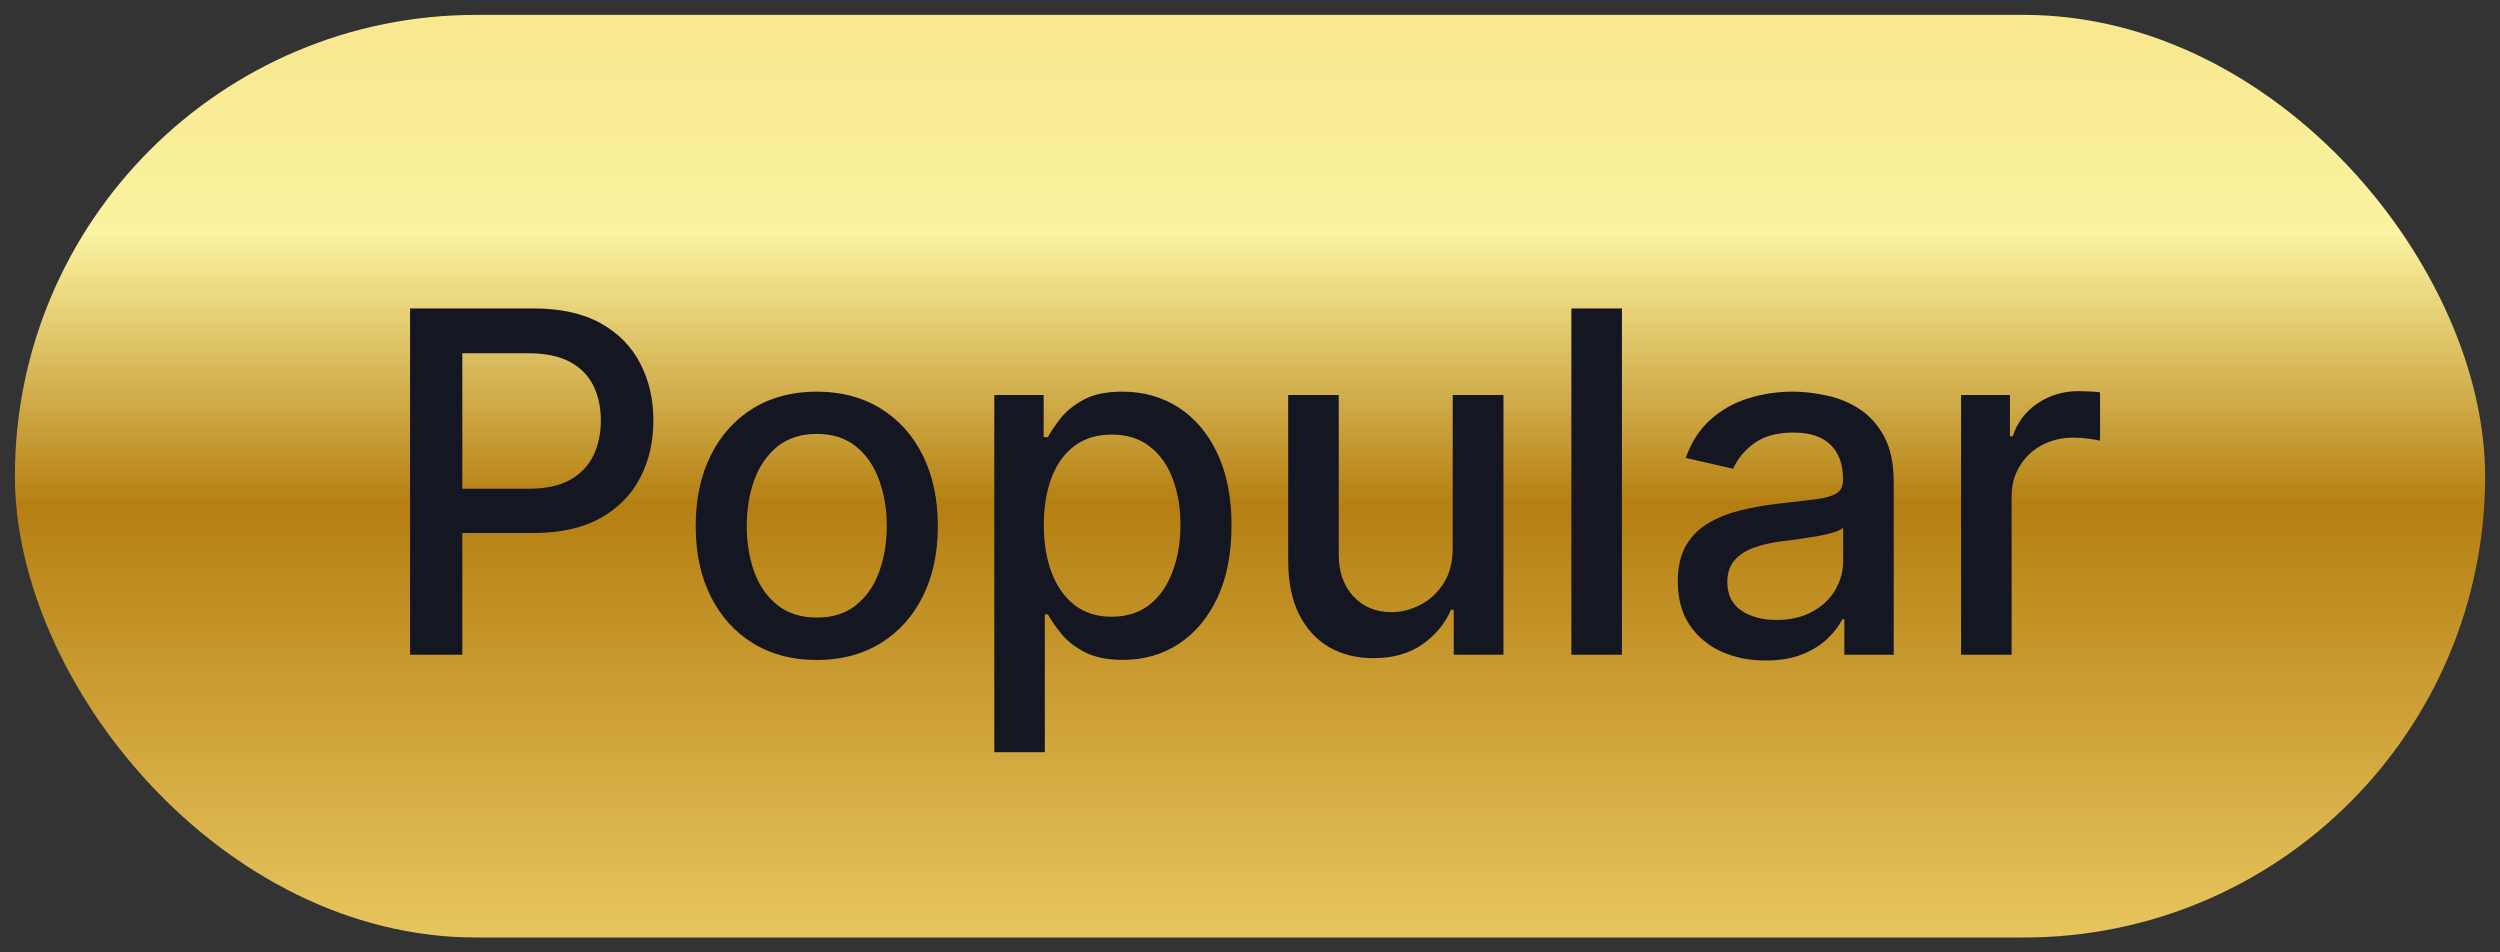 <svg width="84" height="32" viewBox="0 0 84 32" fill="none" xmlns="http://www.w3.org/2000/svg">
<rect x="0" y="0" width="84" height="32" fill="#333333" stroke="none"/>
<rect x="0.5" y="0.5" width="83" height="31" rx="15.5" fill="url(#paint0_linear_2_681)"/>
<path d="M13.778 22V10.364H17.926C18.831 10.364 19.581 10.528 20.176 10.858C20.771 11.188 21.216 11.638 21.511 12.21C21.807 12.778 21.954 13.419 21.954 14.131C21.954 14.847 21.805 15.491 21.506 16.062C21.21 16.631 20.763 17.081 20.165 17.415C19.57 17.744 18.822 17.909 17.921 17.909H15.068V16.421H17.761C18.333 16.421 18.797 16.322 19.153 16.125C19.509 15.924 19.771 15.652 19.938 15.307C20.104 14.962 20.188 14.57 20.188 14.131C20.188 13.691 20.104 13.301 19.938 12.96C19.771 12.619 19.508 12.352 19.148 12.159C18.792 11.966 18.322 11.869 17.739 11.869H15.534V22H13.778ZM27.443 22.176C26.625 22.176 25.911 21.989 25.301 21.614C24.691 21.239 24.218 20.714 23.881 20.04C23.544 19.366 23.375 18.578 23.375 17.676C23.375 16.771 23.544 15.979 23.881 15.301C24.218 14.623 24.691 14.097 25.301 13.722C25.911 13.347 26.625 13.159 27.443 13.159C28.261 13.159 28.975 13.347 29.585 13.722C30.195 14.097 30.669 14.623 31.006 15.301C31.343 15.979 31.511 16.771 31.511 17.676C31.511 18.578 31.343 19.366 31.006 20.04C30.669 20.714 30.195 21.239 29.585 21.614C28.975 21.989 28.261 22.176 27.443 22.176ZM27.449 20.75C27.979 20.75 28.419 20.61 28.767 20.329C29.116 20.049 29.373 19.676 29.54 19.21C29.71 18.744 29.796 18.231 29.796 17.671C29.796 17.114 29.71 16.602 29.54 16.136C29.373 15.667 29.116 15.29 28.767 15.006C28.419 14.722 27.979 14.579 27.449 14.579C26.915 14.579 26.472 14.722 26.119 15.006C25.771 15.29 25.511 15.667 25.341 16.136C25.174 16.602 25.091 17.114 25.091 17.671C25.091 18.231 25.174 18.744 25.341 19.21C25.511 19.676 25.771 20.049 26.119 20.329C26.472 20.61 26.915 20.75 27.449 20.75ZM33.408 25.273V13.273H35.067V14.688H35.209C35.307 14.506 35.449 14.296 35.635 14.057C35.821 13.818 36.078 13.61 36.408 13.432C36.737 13.25 37.173 13.159 37.715 13.159C38.419 13.159 39.048 13.337 39.601 13.693C40.154 14.049 40.588 14.562 40.902 15.233C41.22 15.903 41.379 16.71 41.379 17.653C41.379 18.597 41.222 19.405 40.908 20.079C40.593 20.75 40.161 21.267 39.612 21.631C39.063 21.991 38.436 22.171 37.731 22.171C37.201 22.171 36.767 22.081 36.43 21.903C36.097 21.725 35.836 21.517 35.646 21.278C35.457 21.04 35.311 20.828 35.209 20.642H35.106V25.273H33.408ZM35.072 17.636C35.072 18.25 35.161 18.788 35.34 19.25C35.517 19.712 35.775 20.074 36.112 20.335C36.449 20.593 36.862 20.722 37.351 20.722C37.858 20.722 38.283 20.587 38.624 20.318C38.965 20.046 39.222 19.676 39.396 19.21C39.574 18.744 39.663 18.22 39.663 17.636C39.663 17.061 39.576 16.544 39.402 16.085C39.231 15.627 38.974 15.265 38.629 15C38.288 14.735 37.862 14.602 37.351 14.602C36.858 14.602 36.442 14.729 36.101 14.983C35.764 15.237 35.508 15.591 35.334 16.046C35.16 16.5 35.072 17.03 35.072 17.636ZM48.811 18.381V13.273H50.516V22H48.845V20.489H48.754C48.553 20.954 48.231 21.343 47.788 21.653C47.349 21.96 46.802 22.114 46.146 22.114C45.586 22.114 45.09 21.991 44.658 21.744C44.23 21.494 43.892 21.125 43.646 20.636C43.404 20.148 43.283 19.544 43.283 18.824V13.273H44.981V18.619C44.981 19.214 45.146 19.688 45.476 20.04C45.805 20.392 46.233 20.568 46.76 20.568C47.078 20.568 47.394 20.489 47.709 20.329C48.027 20.171 48.29 19.93 48.499 19.608C48.711 19.286 48.815 18.877 48.811 18.381ZM54.497 10.364V22H52.798V10.364H54.497ZM59.322 22.193C58.769 22.193 58.269 22.091 57.822 21.886C57.376 21.678 57.021 21.377 56.76 20.983C56.502 20.589 56.374 20.106 56.374 19.534C56.374 19.042 56.468 18.636 56.658 18.318C56.847 18 57.103 17.748 57.425 17.562C57.747 17.377 58.106 17.237 58.504 17.142C58.902 17.047 59.307 16.975 59.72 16.926C60.243 16.866 60.667 16.816 60.993 16.778C61.319 16.737 61.555 16.671 61.703 16.579C61.851 16.489 61.925 16.341 61.925 16.136V16.097C61.925 15.6 61.785 15.216 61.504 14.943C61.228 14.671 60.815 14.534 60.266 14.534C59.694 14.534 59.243 14.661 58.913 14.915C58.588 15.165 58.362 15.443 58.237 15.75L56.641 15.386C56.83 14.856 57.106 14.428 57.47 14.102C57.838 13.773 58.26 13.534 58.737 13.386C59.215 13.235 59.716 13.159 60.243 13.159C60.591 13.159 60.961 13.201 61.351 13.284C61.745 13.364 62.112 13.511 62.453 13.727C62.798 13.943 63.08 14.252 63.3 14.653C63.519 15.051 63.629 15.568 63.629 16.204V22H61.97V20.807H61.902C61.792 21.026 61.627 21.242 61.408 21.454C61.188 21.667 60.906 21.843 60.561 21.983C60.216 22.123 59.803 22.193 59.322 22.193ZM59.692 20.829C60.161 20.829 60.563 20.737 60.896 20.551C61.233 20.366 61.489 20.123 61.663 19.824C61.841 19.521 61.93 19.197 61.93 18.852V17.727C61.87 17.788 61.752 17.845 61.578 17.898C61.408 17.947 61.213 17.991 60.993 18.028C60.773 18.062 60.559 18.095 60.351 18.125C60.142 18.151 59.968 18.174 59.828 18.193C59.499 18.235 59.197 18.305 58.925 18.403C58.656 18.502 58.44 18.644 58.277 18.829C58.118 19.011 58.038 19.254 58.038 19.557C58.038 19.977 58.194 20.296 58.504 20.511C58.815 20.724 59.211 20.829 59.692 20.829ZM65.892 22V13.273H67.534V14.659H67.625C67.784 14.189 68.064 13.82 68.466 13.551C68.871 13.278 69.329 13.142 69.841 13.142C69.947 13.142 70.072 13.146 70.216 13.153C70.364 13.161 70.479 13.171 70.562 13.182V14.807C70.494 14.788 70.373 14.767 70.199 14.744C70.025 14.718 69.85 14.704 69.676 14.704C69.275 14.704 68.917 14.79 68.602 14.96C68.292 15.127 68.046 15.36 67.864 15.659C67.682 15.954 67.591 16.292 67.591 16.671V22H65.892Z" fill="#141621"/>
<defs>
<linearGradient id="paint0_linear_2_681" x1="39.5" y1="-11" x2="39.5" y2="32" gradientUnits="userSpaceOnUse">
<stop stop-color="#F2D56F"/>
<stop offset="0.437" stop-color="#FBF3A1"/>
<stop offset="0.65" stop-color="#B57F12"/>
<stop offset="1" stop-color="#E9C861"/>
</linearGradient>
</defs>
</svg>
